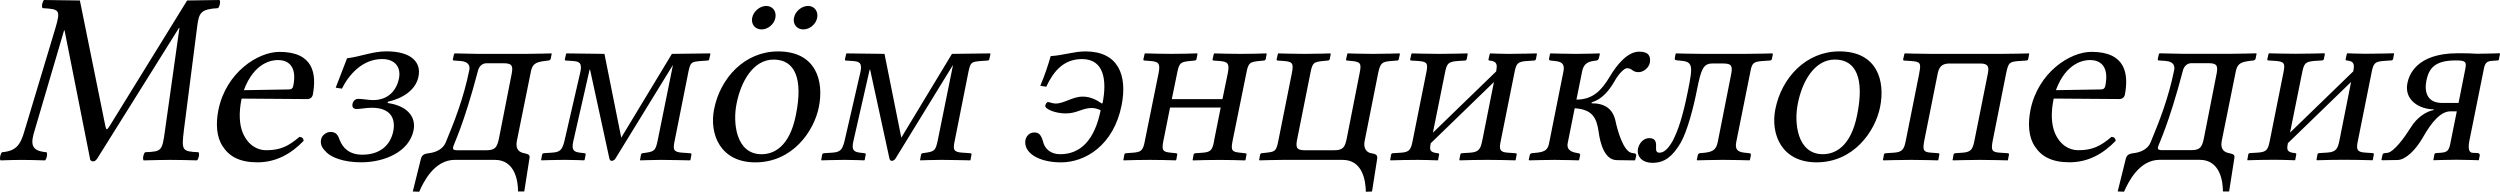 <?xml version="1.0" encoding="UTF-8" standalone="no"?>
<svg
   xmlns:dc="http://purl.org/dc/elements/1.1/"
   xmlns:cc="http://creativecommons.org/ns#"
   xmlns:rdf="http://www.w3.org/1999/02/22-rdf-syntax-ns#"
   xmlns:svg="http://www.w3.org/2000/svg"
   xmlns="http://www.w3.org/2000/svg"
   xml:space="preserve"
   enable-background="new 0 0 135 155"
   viewBox="0 0 128.908 9.888"
   height="9.888"
   width="128.908"
   y="0px"
   x="0px"
   id="svg3857"
   version="1.1"><defs
     id="defs3" /><path
     id="tagline"
     d="M 8.502,6.766 C 8.362,7.798 8.324,7.811 7.483,7.849 7.393,7.926 7.342,8.193 7.406,8.27 8.005,8.257 8.387,8.244 8.77,8.244 c 0.382,0 0.956,0.013 1.389,0.025 0.089,-0.076 0.14,-0.344 0.076,-0.42 C 9.381,7.811 9.356,7.76 9.483,6.702 L 10.171,1.338 C 10.26,0.65 10.362,0.471 11.241,0.42 11.331,0.344 11.382,0.076 11.318,0 L 9.649,0.025 5.66,6.486 C 5.584,6.613 5.533,6.664 5.508,6.664 c -0.038,0 -0.038,-0.051 -0.076,-0.166 L 4.119,0.025 2.271,0 C 2.182,0.076 2.131,0.344 2.195,0.42 3.061,0.471 3.138,0.497 2.857,1.453 L 1.277,6.702 C 1.061,7.467 0.844,7.785 0.105,7.849 0.016,7.926 -0.035,8.193 0.028,8.27 c 0.382,-0.013 0.79,-0.025 1.096,-0.025 0.306,0 0.815,0.013 1.198,0.025 C 2.411,8.193 2.462,7.926 2.398,7.849 1.57,7.785 1.57,7.403 1.8,6.677 l 1.504,-5.11 h 0.025 L 4.641,8.18 c 0,0.102 0.089,0.14 0.166,0.14 0.076,0 0.127,-0.038 0.204,-0.14 L 9.228,1.44 h 0.025 L 8.502,6.766 M 12.573,4.651 c 0.535,-1.44 1.453,-1.555 1.758,-1.555 0.484,0 1.007,0.268 0.79,1.338 -0.025,0.115 -0.089,0.178 -0.229,0.178 l -2.319,0.038 m 2.867,2.408 c -0.573,0.484 -0.981,0.688 -1.72,0.688 -0.459,0 -0.943,-0.268 -1.21,-0.917 C 12.343,6.409 12.305,5.823 12.458,5.084 l 3.377,0.025 c 0.153,0 0.255,-0.076 0.293,-0.217 0.204,-1.07 0.051,-2.217 -1.72,-2.217 -1.109,0 -2.752,1.058 -3.147,2.994 -0.14,0.714 -0.102,1.402 0.229,1.886 0.331,0.51 0.866,0.815 1.784,0.815 0.968,0 1.746,-0.446 2.383,-1.109 -0.013,-0.127 -0.076,-0.191 -0.217,-0.204 m 1.118,0.127 c -0.064,0.28 0.076,0.484 0.293,0.688 0.242,0.229 0.828,0.497 1.771,0.497 1.198,0 2.472,-0.535 2.701,-1.644 0.153,-0.765 -0.408,-1.287 -1.338,-1.414 l 0.013,-0.064 c 0.739,-0.166 1.44,-0.586 1.58,-1.3 0.153,-0.739 -0.37,-1.3 -1.656,-1.3 -0.701,0 -1.363,0.28 -2.026,0.357 l -0.586,1.516 0.319,0.051 C 17.997,3.835 18.698,3.045 19.705,3.045 c 0.688,0 0.981,0.446 0.866,1.007 -0.115,0.561 -0.51,1.109 -1.338,1.109 -0.229,0 -0.535,-0.064 -0.765,-0.064 -0.102,0 -0.255,0.064 -0.293,0.268 -0.038,0.204 0.102,0.255 0.204,0.255 0.229,0 0.497,-0.064 0.79,-0.064 1.058,0 1.223,0.65 1.109,1.21 -0.153,0.752 -0.714,1.21 -1.593,1.21 -0.675,0 -1.007,-0.344 -1.172,-0.765 -0.076,-0.217 -0.166,-0.408 -0.471,-0.408 -0.217,0 -0.446,0.178 -0.484,0.382 m 4.727,2.689 0.331,0.013 c 0.204,-0.471 0.765,-1.644 1.835,-1.644 h 2.064 c 1.058,0 1.198,1.121 1.198,1.631 h 0.319 l 0.268,-1.707 C 27.337,7.989 27.26,7.951 27.031,7.9 26.827,7.862 26.56,7.747 26.649,7.276 l 0.714,-3.53 c 0.076,-0.433 0.229,-0.535 0.701,-0.599 l 0.217,-0.025 c 0.038,0 0.102,-0.038 0.115,-0.089 l 0.051,-0.255 -0.013,-0.025 c 0,0 -0.93,0.025 -1.351,0.025 h -2.421 c -0.217,0 -1.21,-0.025 -1.21,-0.025 l -0.038,0.025 -0.064,0.28 c 0,0.051 0.025,0.064 0.076,0.064 l 0.344,0.025 c 0.433,0.038 0.459,0.293 0.433,0.446 -0.306,1.516 -0.777,2.676 -1.223,3.759 -0.14,0.344 -0.522,0.51 -0.866,0.548 -0.178,0.025 -0.344,0.051 -0.408,0.28 L 21.284,9.875 m 2.077,-2.281 c 0.051,-0.217 0.535,-1.096 1.3,-4.001 0.013,-0.051 0.127,-0.331 0.42,-0.331 h 0.905 c 0.471,0 0.471,0.191 0.382,0.624 L 25.731,7.123 C 25.642,7.543 25.566,7.747 25.094,7.747 h -1.516 c -0.127,0 -0.242,-0.013 -0.217,-0.153 m 5.842,-4.842 -0.013,0.025 -0.064,0.28 c 0,0.038 0,0.064 0.051,0.064 l 0.37,0.025 c 0.331,0.025 0.471,0.102 0.382,0.548 l -0.828,3.593 c -0.115,0.446 -0.217,0.561 -0.663,0.586 l -0.395,0.025 c -0.051,0.013 -0.076,0.025 -0.089,0.064 l -0.051,0.28 0.013,0.025 c 0,0 0.815,-0.025 1.198,-0.025 0.382,0 1.007,0.025 1.007,0.025 l 0.025,-0.025 0.051,-0.268 c 0.013,-0.051 -0.013,-0.064 -0.064,-0.076 L 29.93,7.875 C 29.547,7.836 29.471,7.709 29.56,7.288 l 0.841,-3.695 h 0.025 l 0.994,4.574 c 0.025,0.089 0.064,0.127 0.115,0.127 0.076,0 0.153,-0.038 0.204,-0.127 l 2.943,-4.791 h 0.013 L 33.905,7.276 c -0.102,0.459 -0.153,0.535 -0.599,0.599 l -0.178,0.025 c -0.038,0.013 -0.064,0.025 -0.076,0.076 l -0.051,0.268 0.013,0.025 c 0,0 0.701,-0.025 1.083,-0.025 0.382,0 1.491,0.025 1.491,0.025 l 0.013,-0.025 0.051,-0.268 c 0.013,-0.038 -0.013,-0.064 -0.064,-0.076 l -0.37,-0.025 C 34.708,7.849 34.695,7.709 34.784,7.276 L 35.498,3.695 C 35.6,3.224 35.638,3.186 36.122,3.147 l 0.357,-0.025 c 0.051,0 0.089,-0.025 0.089,-0.064 l 0.064,-0.28 -0.025,-0.025 -1.962,0.025 -2.612,4.32 -0.866,-4.32 -1.962,-0.025 m 9.579,-1.835 c -0.064,0.331 0.153,0.599 0.484,0.599 0.331,0 0.65,-0.268 0.714,-0.599 0.064,-0.331 -0.14,-0.612 -0.471,-0.612 -0.331,0 -0.663,0.28 -0.726,0.612 m 2.153,0 c -0.064,0.331 0.153,0.599 0.484,0.599 0.331,0 0.65,-0.268 0.714,-0.599 0.064,-0.331 -0.14,-0.612 -0.471,-0.612 -0.331,0 -0.663,0.28 -0.726,0.612 M 36.82,5.632 c -0.255,1.3 0.331,2.74 2.128,2.74 1.899,0 3.02,-1.58 3.275,-2.854 0.268,-1.325 -0.127,-2.867 -2.102,-2.867 -1.72,0 -2.982,1.363 -3.3,2.982 m 3.071,-2.561 c 1.096,0 1.529,0.981 1.147,2.854 -0.331,1.682 -1.172,2.026 -1.771,2.026 -1.325,0 -1.491,-1.631 -1.287,-2.612 0.217,-1.109 0.841,-2.268 1.911,-2.268 m 3.753,-0.319 -0.013,0.025 -0.064,0.28 c 0,0.038 0,0.064 0.051,0.064 l 0.37,0.025 c 0.331,0.025 0.471,0.102 0.382,0.548 l -0.828,3.593 c -0.115,0.446 -0.217,0.561 -0.663,0.586 l -0.395,0.025 c -0.051,0.013 -0.076,0.025 -0.089,0.064 l -0.051,0.28 0.013,0.025 c 0,0 0.815,-0.025 1.198,-0.025 0.382,0 1.007,0.025 1.007,0.025 l 0.025,-0.025 0.051,-0.268 c 0.013,-0.051 -0.013,-0.064 -0.064,-0.076 L 44.37,7.875 C 43.988,7.836 43.911,7.709 44.001,7.288 l 0.841,-3.695 h 0.025 l 0.994,4.574 c 0.025,0.089 0.064,0.127 0.115,0.127 0.076,0 0.153,-0.038 0.204,-0.127 l 2.943,-4.791 h 0.013 l -0.79,3.899 c -0.102,0.459 -0.153,0.535 -0.599,0.599 l -0.178,0.025 c -0.038,0.013 -0.064,0.025 -0.076,0.076 l -0.051,0.268 0.013,0.025 c 0,0 0.701,-0.025 1.083,-0.025 0.382,0 1.491,0.025 1.491,0.025 l 0.013,-0.025 0.051,-0.268 c 0.013,-0.038 -0.013,-0.064 -0.064,-0.076 l -0.37,-0.025 C 49.148,7.849 49.136,7.709 49.225,7.276 L 49.938,3.695 C 50.04,3.224 50.079,3.186 50.563,3.147 l 0.357,-0.025 c 0.051,0 0.089,-0.025 0.089,-0.064 l 0.064,-0.28 -0.025,-0.025 -1.962,0.025 -2.612,4.32 -0.866,-4.32 -1.962,-0.025 m 9.231,4.447 c -0.127,0.675 0.675,1.172 1.835,1.172 1.261,0 2.714,-0.892 3.122,-2.943 0.306,-1.542 -0.166,-2.778 -1.86,-2.778 -0.599,0 -1.16,0.204 -1.797,0.242 -0.14,0.484 -0.28,0.917 -0.535,1.529 l 0.306,0.051 c 0.382,-0.815 0.905,-1.427 1.848,-1.427 1.134,0 1.287,1.096 1.058,2.268 l -0.038,0.025 c -0.293,-0.204 -0.612,-0.357 -0.981,-0.357 -0.548,0 -0.956,0.357 -1.402,0.357 -0.166,0 -0.306,-0.076 -0.395,-0.076 -0.076,0 -0.127,0.127 -0.14,0.178 -0.038,0.178 0.51,0.408 1.058,0.408 0.573,0 0.854,-0.28 1.338,-0.28 0.166,0 0.319,0.051 0.459,0.115 -0.306,1.516 -1.019,2.268 -2.09,2.268 -0.51,0 -0.803,-0.306 -0.879,-0.65 -0.115,-0.395 -0.242,-0.471 -0.459,-0.471 -0.229,0 -0.395,0.166 -0.446,0.37 m 9.725,0.064 c -0.089,0.484 -0.178,0.586 -0.637,0.612 l -0.344,0.025 c -0.038,0.013 -0.064,0.025 -0.076,0.064 l -0.051,0.28 0.013,0.025 c 0.382,-0.013 0.917,-0.025 1.376,-0.025 0.471,0 0.93,0.013 1.312,0.025 l 0.025,-0.025 0.051,-0.268 c 0.013,-0.051 -0.013,-0.064 -0.064,-0.076 L 63.964,7.875 C 63.531,7.836 63.454,7.773 63.556,7.263 L 64.27,3.746 C 64.372,3.224 64.461,3.198 64.907,3.147 l 0.255,-0.025 c 0.051,0 0.089,-0.025 0.102,-0.076 l 0.051,-0.268 -0.013,-0.025 c -0.382,0.013 -0.854,0.025 -1.325,0.025 -0.459,0 -0.981,-0.013 -1.363,-0.025 l -0.025,0.025 -0.064,0.28 c 0,0.051 0.013,0.064 0.051,0.064 l 0.331,0.025 c 0.395,0.038 0.497,0.115 0.408,0.599 L 63.034,5.11 H 60.422 L 60.702,3.746 C 60.804,3.224 60.893,3.198 61.339,3.147 l 0.255,-0.025 c 0.051,0 0.089,-0.025 0.102,-0.076 L 61.747,2.778 61.734,2.752 c -0.382,0.013 -0.866,0.025 -1.338,0.025 -0.459,0 -0.968,-0.013 -1.351,-0.025 l -0.025,0.025 -0.064,0.28 c 0,0.051 0.013,0.064 0.051,0.064 l 0.331,0.025 c 0.395,0.038 0.497,0.115 0.408,0.599 L 59.033,7.263 c -0.089,0.484 -0.178,0.586 -0.637,0.612 l -0.344,0.025 c -0.038,0.013 -0.064,0.025 -0.076,0.064 l -0.051,0.28 0.013,0.025 c 0.382,-0.013 0.905,-0.025 1.363,-0.025 0.471,0 0.943,0.013 1.325,0.025 l 0.025,-0.025 0.051,-0.268 c 0.013,-0.051 -0.013,-0.064 -0.064,-0.076 L 60.396,7.875 C 59.963,7.836 59.886,7.773 59.988,7.263 L 60.332,5.543 h 2.612 L 62.6,7.263 M 70.109,3.759 69.446,7.123 c -0.089,0.433 -0.166,0.624 -0.637,0.624 h -1.529 c -0.446,0 -0.484,-0.153 -0.382,-0.624 L 67.573,3.746 C 67.675,3.224 67.751,3.198 68.197,3.147 l 0.268,-0.025 c 0.051,0 0.089,-0.025 0.102,-0.076 l 0.051,-0.268 -0.025,-0.025 c 0,0 -0.815,0.025 -1.325,0.025 -0.535,0 -1.363,-0.025 -1.363,-0.025 l -0.013,0.025 -0.064,0.28 c 0,0.051 0.013,0.064 0.064,0.064 l 0.331,0.025 c 0.42,0.038 0.484,0.115 0.395,0.599 L 65.904,7.314 C 65.802,7.811 65.725,7.824 65.28,7.875 l -0.229,0.025 c -0.038,0.013 -0.064,0.025 -0.076,0.076 l -0.051,0.268 0.025,0.025 c 0,0 0.803,-0.025 1.185,-0.025 h 3.096 c 1.007,0 1.185,1.019 1.198,1.644 L 70.746,9.875 71.013,8.18 C 71.039,7.964 70.912,7.938 70.695,7.9 70.478,7.862 70.287,7.658 70.364,7.276 L 71.064,3.759 C 71.179,3.236 71.268,3.186 71.714,3.147 l 0.319,-0.025 c 0.051,0 0.089,-0.025 0.089,-0.064 l 0.064,-0.28 -0.025,-0.025 c 0,0 -0.841,0.025 -1.376,0.025 -0.51,0 -1.3,-0.025 -1.3,-0.025 l -0.013,0.025 -0.064,0.28 c 0,0.051 0.013,0.064 0.051,0.064 l 0.268,0.025 c 0.42,0.051 0.484,0.115 0.382,0.612 m 4.095,-0.981 c -0.548,0 -1.389,-0.025 -1.389,-0.025 l -0.038,0.025 -0.064,0.28 c 0,0.051 0.013,0.064 0.064,0.064 l 0.382,0.025 c 0.459,0.038 0.484,0.14 0.37,0.675 L 72.84,7.263 c -0.089,0.446 -0.153,0.586 -0.624,0.612 l -0.408,0.025 c -0.038,0.013 -0.064,0.025 -0.076,0.064 l -0.051,0.28 0.013,0.025 c 0.51,-0.013 0.866,-0.025 1.414,-0.025 0.408,0 0.522,0.013 1.032,0.025 l 0.013,-0.025 0.051,-0.268 c 0.013,-0.051 -0.013,-0.064 -0.064,-0.076 C 73.719,7.862 73.706,7.722 73.77,7.416 V 7.39 L 77.032,4.23 76.433,7.237 c -0.089,0.446 -0.178,0.612 -0.65,0.637 l -0.408,0.025 c -0.038,0.013 -0.064,0.025 -0.076,0.064 l -0.051,0.28 0.025,0.025 c 0.51,-0.013 0.854,-0.025 1.402,-0.025 0.573,0 0.956,0.013 1.465,0.025 l 0.013,-0.025 0.051,-0.268 c 0.013,-0.051 -0.013,-0.064 -0.064,-0.076 l -0.37,-0.025 C 77.325,7.849 77.287,7.709 77.389,7.237 L 78.077,3.81 C 78.179,3.275 78.23,3.186 78.714,3.147 l 0.382,-0.025 c 0.051,0 0.089,-0.025 0.102,-0.076 l 0.051,-0.268 -0.013,-0.025 c 0,0 -0.892,0.025 -1.465,0.025 -0.357,0 -0.93,-0.025 -0.93,-0.025 l -0.025,0.025 -0.064,0.28 c 0,0.051 0.013,0.064 0.051,0.064 0.433,0.038 0.395,0.255 0.344,0.561 L 73.885,6.842 74.496,3.81 C 74.598,3.287 74.649,3.186 75.146,3.147 l 0.382,-0.025 c 0.051,0 0.089,-0.025 0.102,-0.076 l 0.051,-0.268 -0.025,-0.025 c 0,0 -0.892,0.025 -1.453,0.025 m 4.623,5.466 0.025,0.025 c 0,0 0.866,-0.025 1.312,-0.025 0.497,0 1.236,0.025 1.236,0.025 L 81.425,8.244 81.476,8.002 C 81.489,7.938 81.438,7.913 81.387,7.9 81.12,7.862 80.75,7.785 80.839,7.365 l 0.357,-1.784 c 0.943,0.064 1.134,0.522 1.236,1.223 0.076,0.561 0.293,1.44 0.93,1.453 l 0.917,0.013 0.038,-0.025 0.051,-0.229 c 0.013,-0.089 -0.076,-0.115 -0.127,-0.115 l -0.089,-0.013 C 83.706,7.824 83.4,6.715 83.299,6.231 83.158,5.607 82.751,5.326 82.063,5.326 l 0.013,-0.051 c 0.497,-0.14 0.879,-0.573 1.172,-1.083 0.217,-0.395 0.51,-0.675 0.637,-0.675 0.115,0 0.204,0.038 0.268,0.089 0.076,0.064 0.178,0.115 0.331,0.115 0.268,0 0.535,-0.229 0.586,-0.484 0.051,-0.306 -0.025,-0.573 -0.548,-0.573 -0.612,0 -1.16,0.688 -1.516,1.287 -0.42,0.701 -0.866,1.185 -1.72,1.185 l 0.293,-1.453 c 0.089,-0.459 0.37,-0.522 0.739,-0.561 0.051,0 0.115,-0.064 0.127,-0.127 l 0.051,-0.217 -0.025,-0.025 c 0,0 -0.714,0.025 -1.21,0.025 -0.446,0 -1.312,-0.025 -1.312,-0.025 l -0.025,0.025 -0.051,0.242 c -0.013,0.064 0.025,0.089 0.076,0.102 l 0.242,0.025 c 0.395,0.038 0.497,0.204 0.42,0.561 l -0.726,3.631 c -0.064,0.357 -0.178,0.484 -0.637,0.535 l -0.255,0.025 c -0.064,0.013 -0.102,0.038 -0.115,0.102 l -0.051,0.242 m 5.634,-0.586 c -0.076,0.395 0.191,0.739 0.752,0.739 0.612,0 1.019,-0.319 1.44,-1.019 0.357,-0.612 0.688,-1.911 0.854,-2.778 0.204,-0.994 0.306,-1.325 0.79,-1.325 h 0.573 c 0.459,0 0.471,0.178 0.382,0.612 l -0.675,3.415 c -0.076,0.37 -0.204,0.522 -0.663,0.573 l -0.255,0.025 c -0.064,0.013 -0.102,0.038 -0.115,0.102 l -0.051,0.242 0.025,0.025 c 0,0 0.866,-0.025 1.325,-0.025 0.497,0 1.363,0.025 1.363,0.025 l 0.025,-0.025 0.051,-0.242 c 0.013,-0.064 -0.038,-0.102 -0.089,-0.102 l -0.229,-0.025 c -0.408,-0.038 -0.51,-0.204 -0.433,-0.573 l 0.714,-3.555 c 0.089,-0.484 0.14,-0.561 0.637,-0.599 l 0.357,-0.025 c 0.076,0 0.115,-0.025 0.127,-0.089 l 0.051,-0.255 -0.038,-0.025 c 0,0 -0.866,0.025 -1.414,0.025 h -2.217 c -0.51,0 -1.312,-0.025 -1.312,-0.025 l -0.038,0.025 -0.038,0.204 c -0.025,0.115 0.025,0.127 0.229,0.14 0.714,0.051 0.714,0.229 0.446,1.567 -0.268,1.338 -0.51,2.039 -0.777,2.561 -0.255,0.459 -0.484,0.624 -0.688,0.624 -0.153,0 -0.191,-0.102 -0.178,-0.268 0.013,-0.229 -10e-7,-0.484 -0.344,-0.484 -0.306,0 -0.522,0.255 -0.586,0.535 m 7.079,-2.026 c -0.255,1.3 0.331,2.74 2.128,2.74 1.899,0 3.02,-1.58 3.275,-2.854 0.268,-1.325 -0.127,-2.867 -2.102,-2.867 -1.72,0 -2.982,1.363 -3.3,2.982 m 3.071,-2.561 c 1.096,0 1.529,0.981 1.147,2.854 -0.331,1.682 -1.172,2.026 -1.771,2.026 -1.325,0 -1.491,-1.631 -1.287,-2.612 0.217,-1.109 0.841,-2.268 1.911,-2.268 m 4.352,0.701 -0.701,3.504 c -0.089,0.446 -0.191,0.573 -0.637,0.599 l -0.395,0.025 c -0.051,0.013 -0.076,0.025 -0.089,0.064 l -0.051,0.28 0.025,0.025 c 0,0 0.866,-0.025 1.427,-0.025 0.535,0 1.389,0.025 1.389,0.025 l 0.013,-0.025 0.051,-0.268 c 0.013,-0.051 -0.013,-0.064 -0.051,-0.076 L 99.612,7.875 C 99.179,7.849 99.128,7.76 99.217,7.276 l 0.701,-3.504 c 0.089,-0.446 0.357,-0.497 0.624,-0.497 h 1.542 c 0.255,0 0.522,0.025 0.42,0.497 l -0.701,3.504 c -0.089,0.446 -0.191,0.573 -0.637,0.599 l -0.357,0.025 c -0.038,0.013 -0.064,0.025 -0.076,0.064 l -0.051,0.28 0.013,0.025 c 0,0 0.854,-0.025 1.402,-0.025 0.548,0 1.427,0.025 1.427,0.025 l 0.013,-0.025 0.051,-0.268 c 0.013,-0.051 -0.013,-0.064 -0.064,-0.076 l -0.37,-0.025 c -0.446,-0.025 -0.497,-0.115 -0.408,-0.599 l 0.701,-3.517 c 0.115,-0.522 0.153,-0.573 0.65,-0.612 l 0.382,-0.025 c 0.051,0 0.089,-0.025 0.102,-0.076 l 0.051,-0.268 -0.013,-0.025 c 0,0 -0.892,0.025 -1.465,0.025 h -3.53 c -0.548,0 -1.402,-0.025 -1.402,-0.025 l -0.025,0.025 -0.064,0.28 c 0,0.051 0.013,0.064 0.051,0.064 l 0.382,0.025 c 0.433,0.038 0.51,0.089 0.395,0.624 m 7.047,0.879 c 0.535,-1.44 1.453,-1.555 1.758,-1.555 0.484,0 1.007,0.268 0.79,1.338 -0.025,0.115 -0.089,0.178 -0.229,0.178 l -2.319,0.038 m 2.867,2.408 c -0.573,0.484 -0.981,0.688 -1.72,0.688 -0.459,0 -0.943,-0.268 -1.21,-0.917 -0.166,-0.42 -0.204,-1.007 -0.051,-1.746 l 3.377,0.025 c 0.153,0 0.255,-0.076 0.293,-0.217 0.204,-1.07 0.051,-2.217 -1.72,-2.217 -1.109,0 -2.752,1.058 -3.147,2.994 -0.14,0.714 -0.102,1.402 0.229,1.886 0.331,0.51 0.866,0.815 1.784,0.815 0.968,0 1.746,-0.446 2.383,-1.109 -0.013,-0.127 -0.076,-0.191 -0.217,-0.204 m 0.317,2.816 0.331,0.013 c 0.204,-0.471 0.765,-1.644 1.835,-1.644 h 2.064 c 1.058,0 1.198,1.121 1.198,1.631 h 0.319 l 0.268,-1.707 c 0.038,-0.178 -0.038,-0.217 -0.268,-0.268 -0.204,-0.038 -0.471,-0.153 -0.382,-0.624 l 0.714,-3.53 c 0.076,-0.433 0.229,-0.535 0.701,-0.599 l 0.217,-0.025 c 0.038,0 0.102,-0.038 0.115,-0.089 l 0.051,-0.255 -0.013,-0.025 c 0,0 -0.93,0.025 -1.351,0.025 h -2.421 c -0.217,0 -1.21,-0.025 -1.21,-0.025 l -0.038,0.025 -0.064,0.28 c 0,0.051 0.025,0.064 0.076,0.064 l 0.344,0.025 c 0.433,0.038 0.459,0.293 0.433,0.446 -0.306,1.516 -0.777,2.676 -1.223,3.759 -0.14,0.344 -0.522,0.51 -0.866,0.548 -0.178,0.025 -0.344,0.051 -0.408,0.28 l -0.42,1.695 m 2.077,-2.281 c 0.051,-0.217 0.535,-1.096 1.3,-4.001 0.013,-0.051 0.127,-0.331 0.42,-0.331 h 0.905 c 0.471,0 0.471,0.191 0.382,0.624 l -0.637,3.236 c -0.089,0.42 -0.166,0.624 -0.637,0.624 h -1.516 c -0.127,0 -0.242,-0.013 -0.217,-0.153 m 7.129,-4.816 c -0.548,0 -1.389,-0.025 -1.389,-0.025 l -0.038,0.025 -0.064,0.28 c 0,0.051 0.013,0.064 0.064,0.064 l 0.382,0.025 c 0.459,0.038 0.484,0.14 0.37,0.675 l -0.688,3.44 c -0.089,0.446 -0.153,0.586 -0.624,0.612 l -0.408,0.025 c -0.038,0.013 -0.064,0.025 -0.076,0.064 l -0.051,0.28 0.013,0.025 c 0.51,-0.013 0.866,-0.025 1.414,-0.025 0.408,0 0.522,0.013 1.032,0.025 l 0.013,-0.025 0.051,-0.268 c 0.013,-0.051 -0.013,-0.064 -0.064,-0.076 -0.42,-0.038 -0.433,-0.178 -0.37,-0.484 v -0.025 l 3.262,-3.16 -0.599,3.007 c -0.089,0.446 -0.178,0.612 -0.65,0.637 l -0.408,0.025 c -0.038,0.013 -0.064,0.025 -0.076,0.064 l -0.051,0.28 0.025,0.025 c 0.51,-0.013 0.854,-0.025 1.402,-0.025 0.573,0 0.956,0.013 1.465,0.025 l 0.013,-0.025 0.051,-0.268 c 0.013,-0.051 -0.013,-0.064 -0.064,-0.076 l -0.37,-0.025 c -0.446,-0.025 -0.484,-0.166 -0.382,-0.637 l 0.688,-3.428 c 0.102,-0.535 0.153,-0.624 0.637,-0.663 l 0.382,-0.025 c 0.051,0 0.089,-0.025 0.102,-0.076 l 0.051,-0.268 -0.013,-0.025 c 0,0 -0.892,0.025 -1.465,0.025 -0.357,0 -0.93,-0.025 -0.93,-0.025 l -0.025,0.025 -0.064,0.28 c 0,0.051 0.013,0.064 0.051,0.064 0.433,0.038 0.395,0.255 0.344,0.561 l -3.262,3.16 0.612,-3.033 c 0.102,-0.522 0.153,-0.624 0.65,-0.663 l 0.382,-0.025 c 0.051,0 0.089,-0.025 0.102,-0.076 l 0.051,-0.268 -0.025,-0.025 c 0,0 -0.892,0.025 -1.453,0.025 m 4.393,5.466 0.038,0.025 0.803,-0.013 c 0.408,-0.013 0.93,-0.522 1.287,-1.147 0.471,-0.828 0.93,-1.363 1.44,-1.363 h 0.319 l -0.306,1.516 c -0.089,0.497 -0.14,0.599 -0.561,0.624 l -0.204,0.013 c -0.051,0 -0.076,0.038 -0.089,0.089 l -0.051,0.28 c 0,0 0.726,-0.025 1.185,-0.025 0.446,0 1.16,0.025 1.16,0.025 l 0.051,-0.255 c 0,-0.025 -0.013,-0.115 -0.115,-0.115 l -0.268,-0.013 c -0.204,-0.013 -0.217,-0.293 -0.153,-0.624 l 0.752,-3.733 c 0.051,-0.268 0.166,-0.37 0.395,-0.382 l 0.319,-0.025 c 0.025,0 0.051,-0.013 0.051,-0.038 l 0.064,-0.306 -0.025,-0.025 c 0,0 -0.675,0.025 -1.109,0.025 -0.408,0 -0.076,-0.025 -1.045,-0.025 -2.179,0 -2.523,1.172 -2.599,1.542 -0.178,0.905 0.663,1.351 1.363,1.351 l -0.013,0.038 c -0.37,0.064 -0.854,0.37 -1.172,0.892 -0.293,0.471 -0.866,1.274 -1.21,1.312 l -0.115,0.013 c -0.051,0 -0.127,0.013 -0.14,0.102 l -0.051,0.242 m 2.319,-4.09 c 0.127,-0.599 0.408,-1.032 1.504,-1.032 0.497,0 0.586,0.051 0.497,0.459 l -0.344,1.733 h -0.854 c -0.726,0 -0.93,-0.522 -0.803,-1.16"
     style="font-style:normal;font-variant:normal;font-weight:normal;font-stretch:normal;font-size:13px;font-family:Sans;-inkscape-font-specification:Sans;letter-spacing:-0.2;word-spacing:-1;fill:#000000;fill-opacity:1;stroke:none;stroke-width:0.98px;stroke-linecap:butt;stroke-linejoin:miter;stroke-opacity:1" /></svg>
